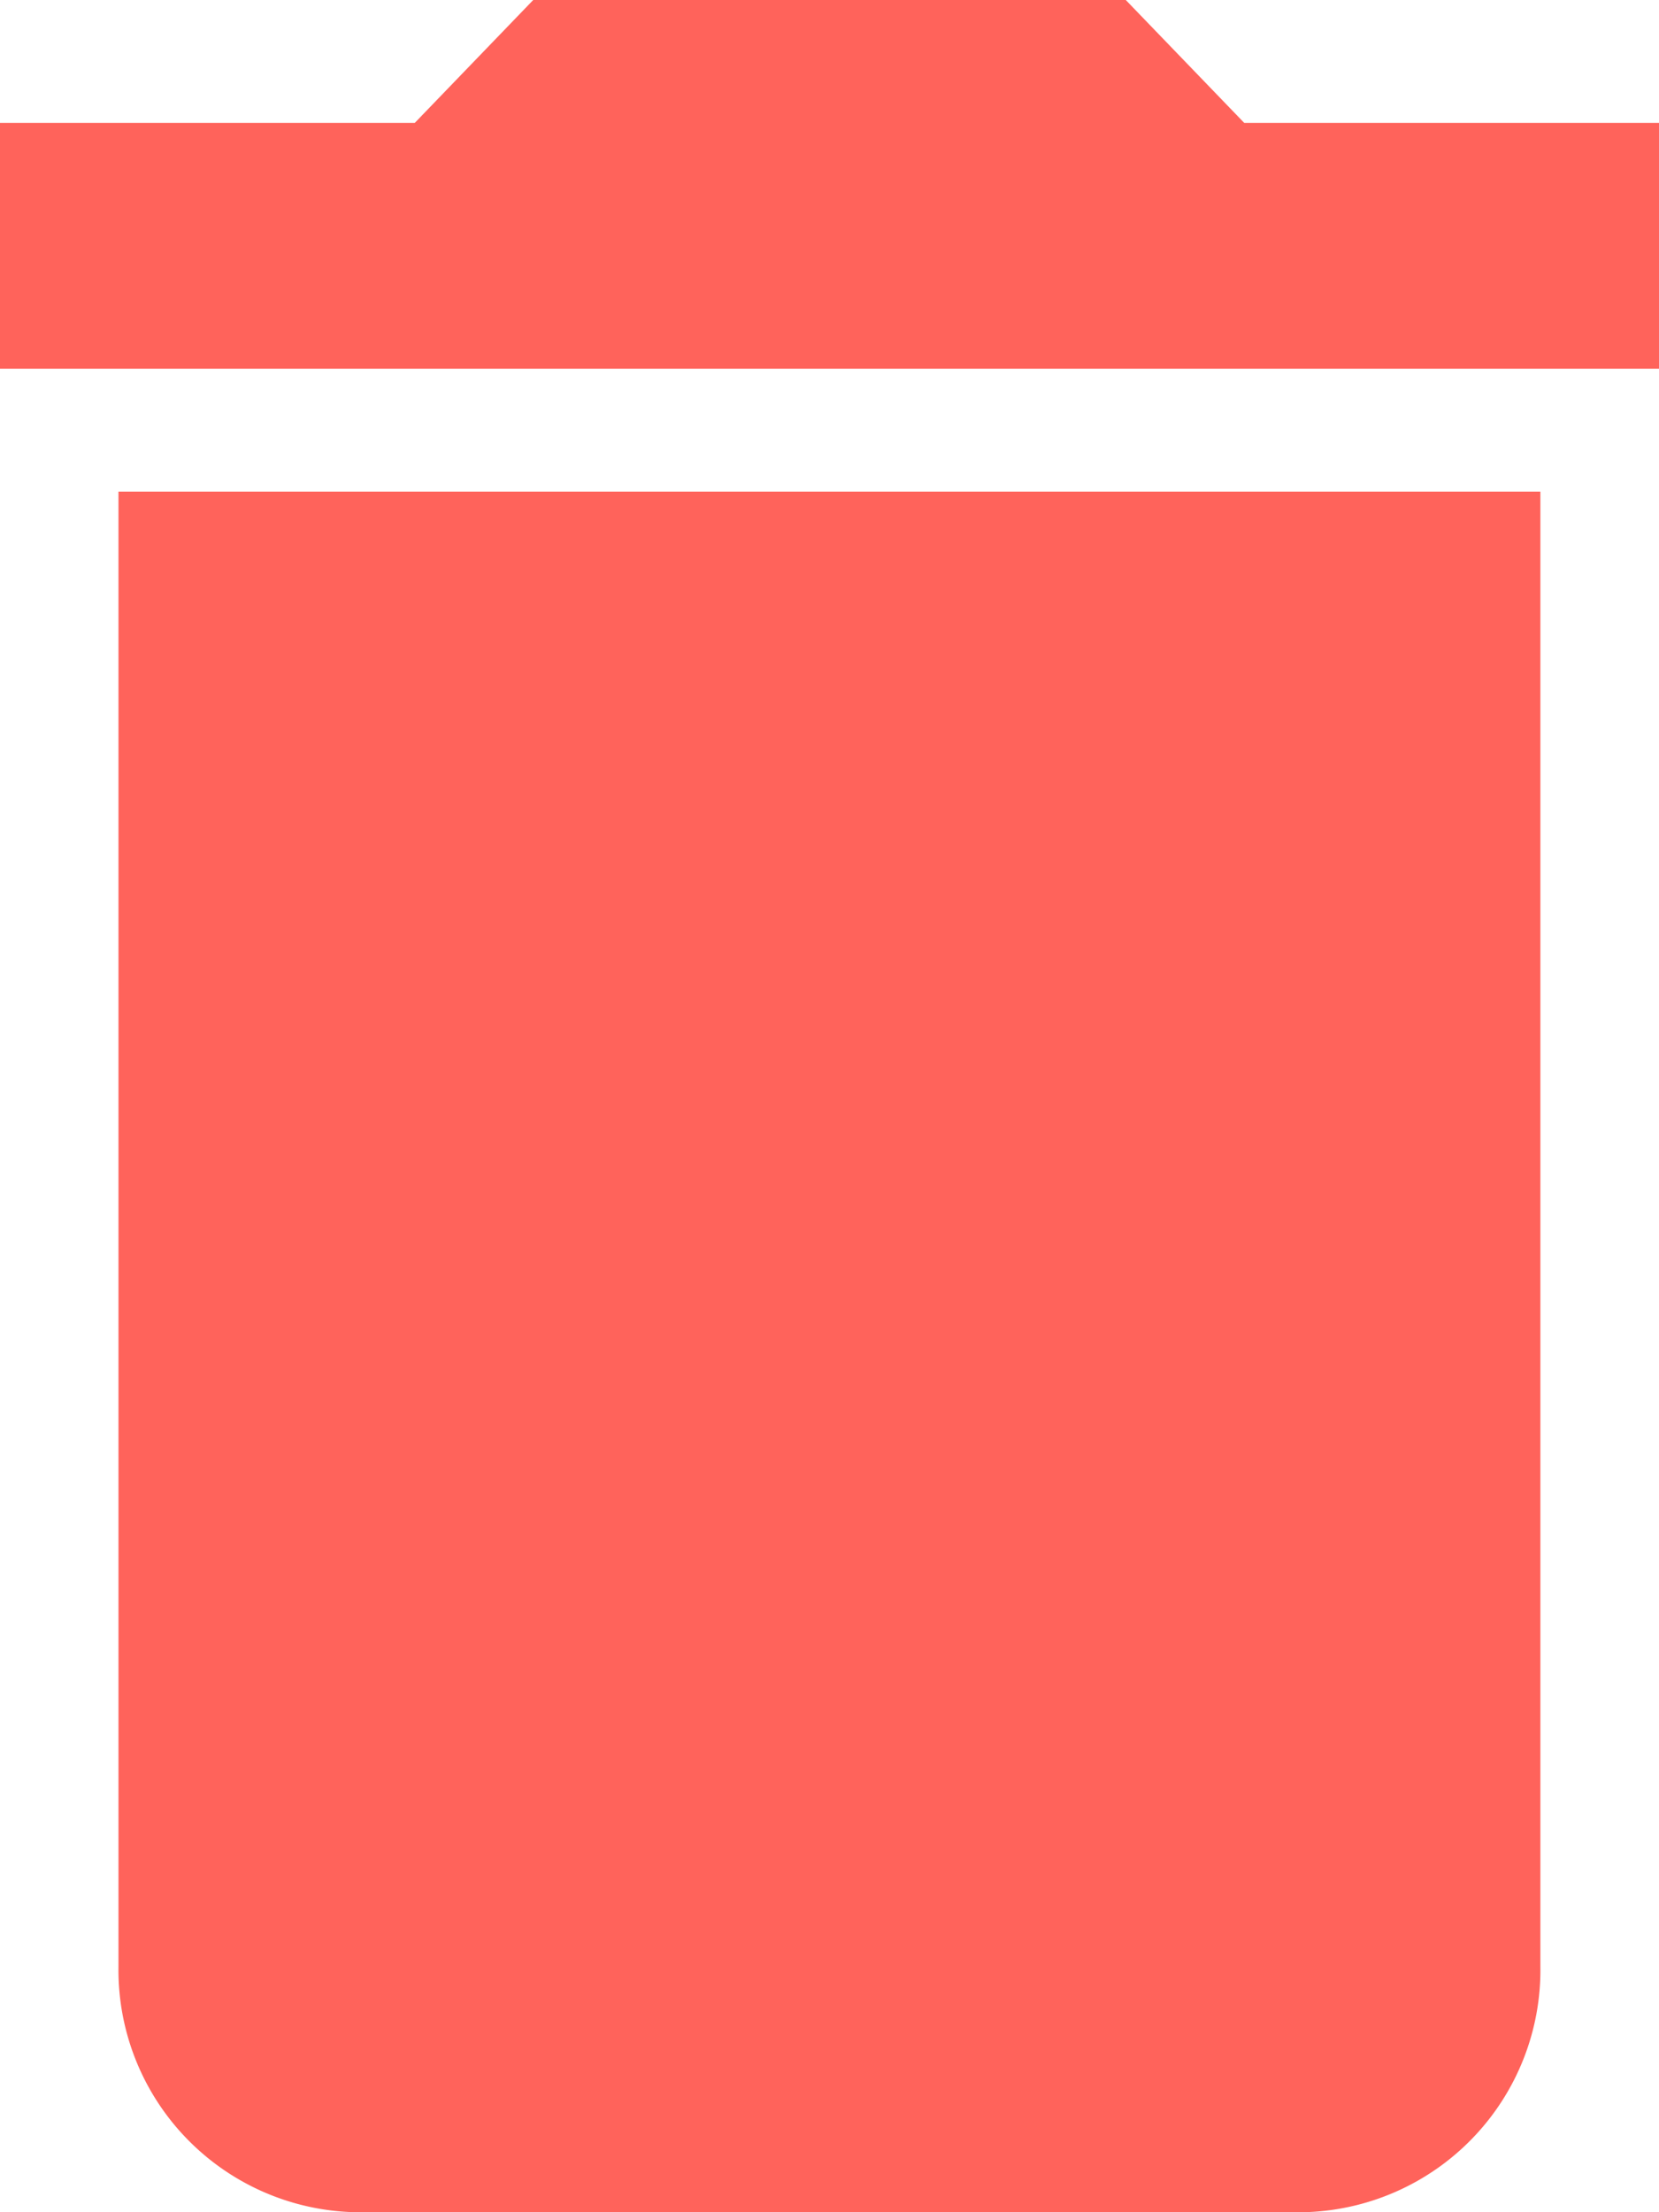 <svg xmlns="http://www.w3.org/2000/svg" viewBox="8778 -1252 12 16">
  <defs>
    <style>
      .cls-1 {
        opacity: 0.8;
      }

      .cls-2 {
        fill: #ff3c32;
      }
    </style>
  </defs>
  <g id="delete" class="cls-1" transform="translate(8779 -1252)">
    <path id="Path_1168" data-name="Path 1168" class="cls-2" d="M51.857,14.222A1.752,1.752,0,0,0,53.571,16h6.857a1.752,1.752,0,0,0,1.714-1.778V3.556H51.857ZM63,.889H60L59.143,0H54.857L54,.889H51V2.667H63Z" transform="translate(-52)"/>
  </g>
</svg>
